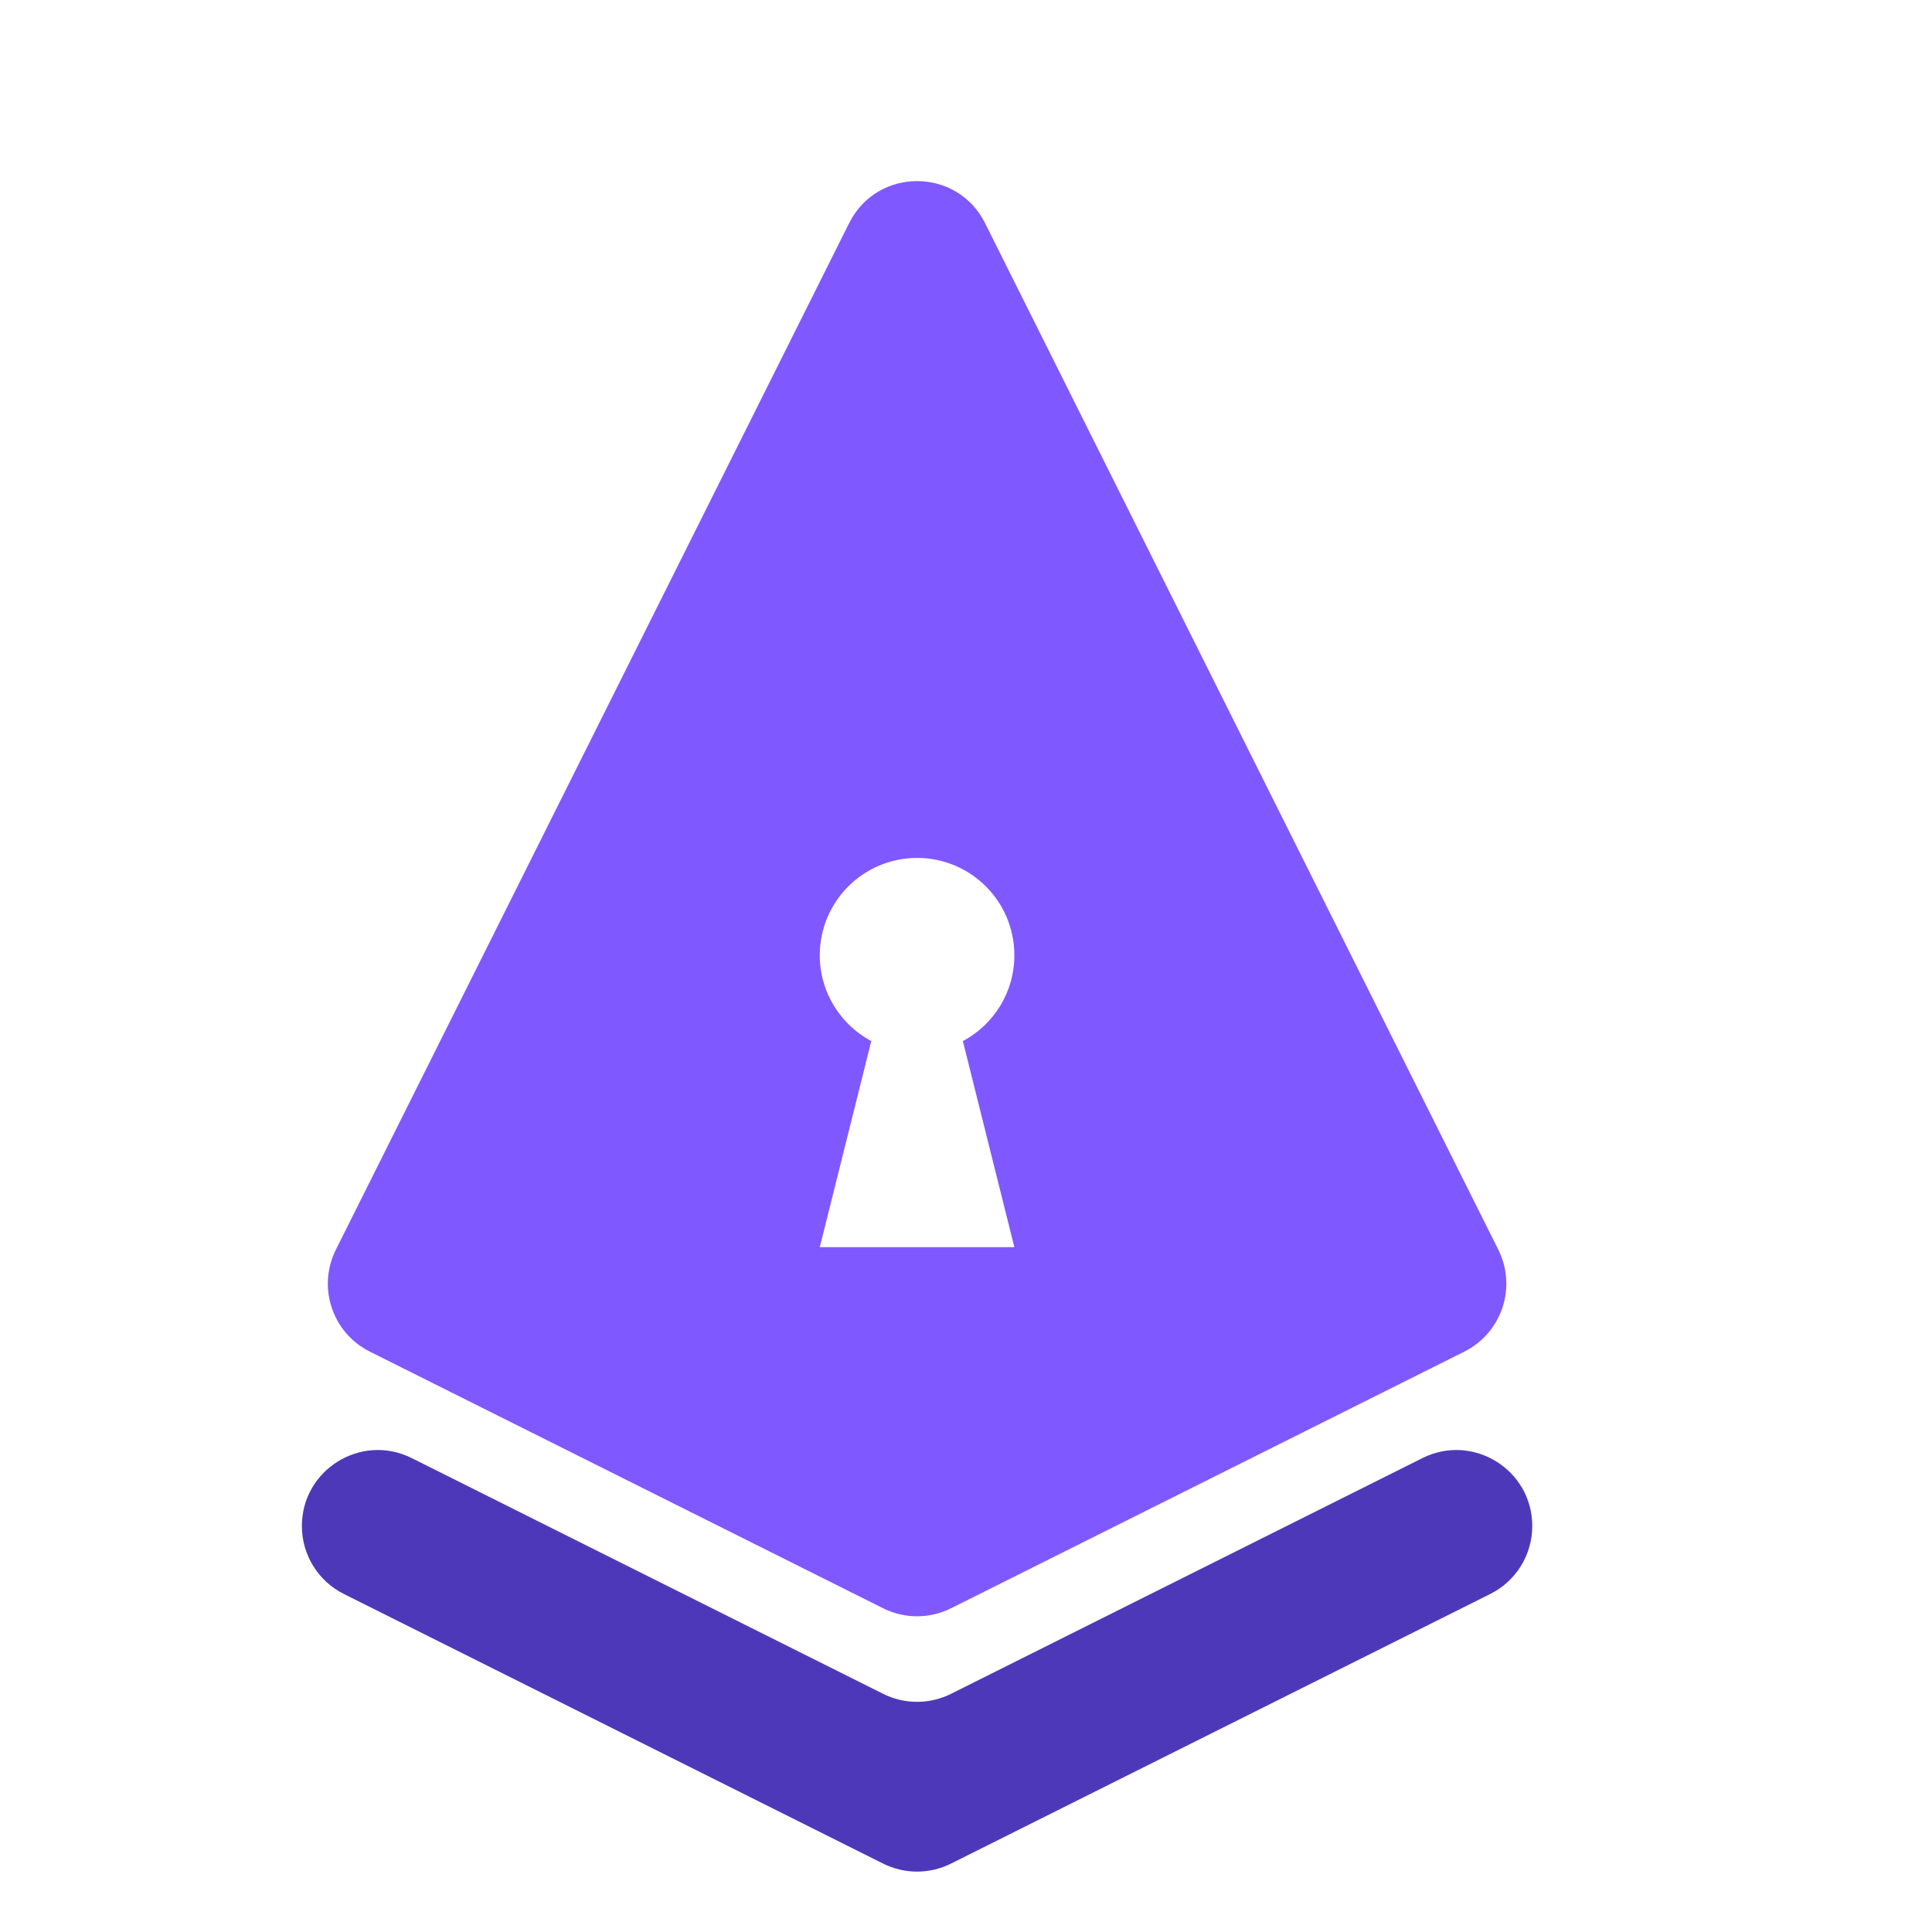 <svg width="32" height="32" viewBox="0 0 32 32" fill="none" xmlns="http://www.w3.org/2000/svg">
  <g filter="url(#filter0_dd_4_7222)">
    <path d="M6.125 19.387L14.627 23.638C14.981 23.815 15.398 23.815 15.752 23.638L24.254 19.387C24.875 19.076 25.127 18.321 24.817 17.699L16.315 0.695C15.851 -0.232 14.528 -0.232 14.065 0.695L5.563 17.699C5.252 18.321 5.504 19.076 6.125 19.387ZM13.578 12.822C13.578 11.931 14.3 11.21 15.19 11.21C16.08 11.21 16.801 11.931 16.801 12.822C16.801 13.438 16.456 13.973 15.948 14.244L16.801 17.657H13.578L14.431 14.244C13.924 13.973 13.578 13.438 13.578 12.822Z" fill="#8058FF"/>
    <path d="M23.559 21.151L15.752 25.055C15.398 25.232 14.981 25.232 14.627 25.055L6.82 21.151C5.984 20.733 5 21.341 5 22.276C5 22.753 5.269 23.188 5.695 23.401L14.627 27.867C14.981 28.044 15.398 28.044 15.752 27.867L24.684 23.401C25.11 23.188 25.379 22.753 25.379 22.276C25.379 21.341 24.395 20.733 23.559 21.151Z" fill="#4E38BA"/>
  </g>
  <defs>
    <filter id="filter0_dd_4_7222" x="0" y="0" width="32" height="32" filterUnits="userSpaceOnUse" color-interpolation-filters="sRGB">
      <feFlood flood-opacity="0" result="BackgroundImageFix"/>
      <feColorMatrix in="SourceAlpha" type="matrix" values="0 0 0 0 0 0 0 0 0 0 0 0 0 0 0 0 0 0 127 0" result="hardAlpha"/>
      <feOffset dy="1"/>
      <feGaussianBlur stdDeviation="1"/>
      <feColorMatrix type="matrix" values="0 0 0 0 0 0 0 0 0 0 0 0 0 0 0 0 0 0 0.06 0"/>
      <feBlend mode="normal" in2="BackgroundImageFix" result="effect1_dropShadow_4_7222"/>
      <feColorMatrix in="SourceAlpha" type="matrix" values="0 0 0 0 0 0 0 0 0 0 0 0 0 0 0 0 0 0 127 0" result="hardAlpha"/>
      <feOffset dy="2"/>
      <feGaussianBlur stdDeviation="2"/>
      <feColorMatrix type="matrix" values="0 0 0 0 0 0 0 0 0 0 0 0 0 0 0 0 0 0 0.04 0"/>
      <feBlend mode="normal" in2="effect1_dropShadow_4_7222" result="effect2_dropShadow_4_7222"/>
      <feBlend mode="normal" in="SourceGraphic" in2="effect2_dropShadow_4_7222" result="shape"/>
    </filter>
  </defs>
</svg> 